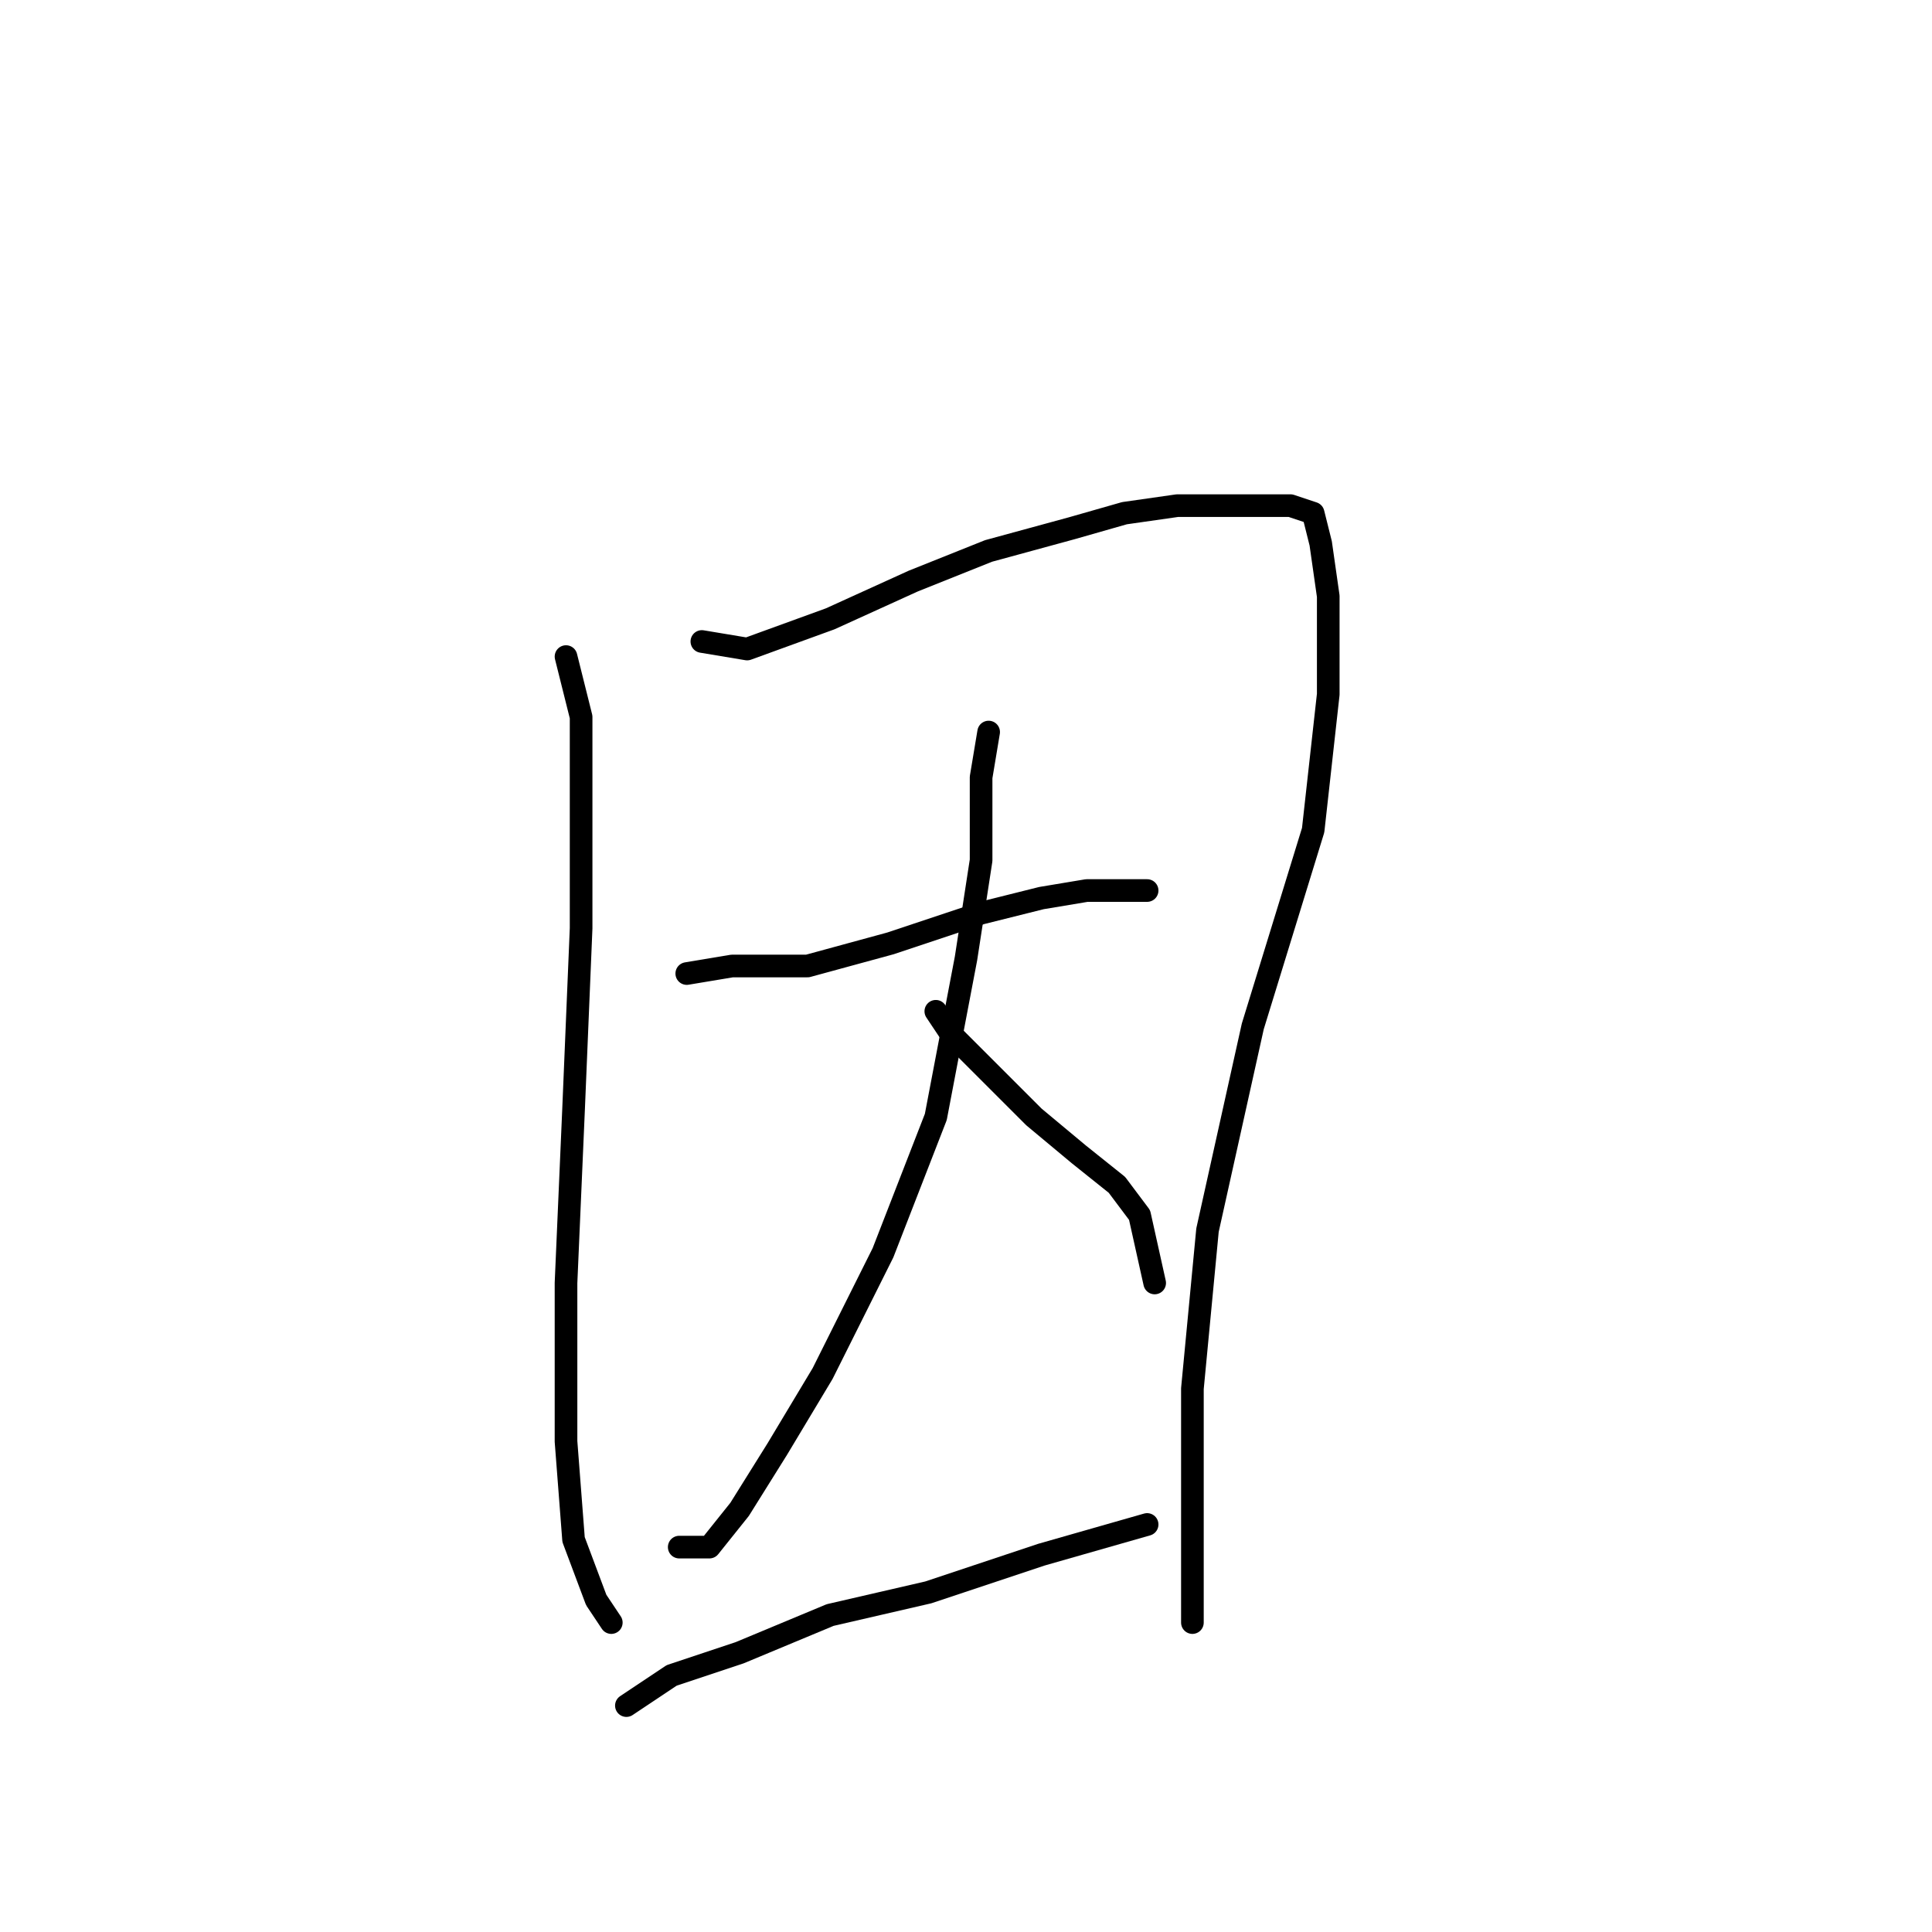 <?xml version="1.0" standalone="no"?>
    <svg width="256" height="256" xmlns="http://www.w3.org/2000/svg" version="1.1">
    <polyline stroke="black" stroke-width="3" stroke-linecap="round" fill="transparent" stroke-linejoin="round" points="75 87 77 95 77 106 77 123 76 147 75 170 75 191 76 204 79 212 81 215 81 215 " />
        <polyline stroke="black" stroke-width="3" stroke-linecap="round" fill="transparent" stroke-linejoin="round" points="93 85 99 86 110 82 121 77 131 73 142 70 149 68 156 67 162 67 167 67 171 67 174 68 175 72 176 79 176 92 174 110 166 136 160 163 158 184 158 197 158 206 158 212 158 215 158 215 " />
        <polyline stroke="black" stroke-width="3" stroke-linecap="round" fill="transparent" stroke-linejoin="round" points="91 129 97 128 107 128 118 125 130 121 138 119 144 118 147 118 150 118 152 118 152 118 " />
        <polyline stroke="black" stroke-width="3" stroke-linecap="round" fill="transparent" stroke-linejoin="round" points="131 97 130 103 130 114 128 127 124 148 117 166 109 182 103 192 98 200 94 205 90 205 90 205 " />
        <polyline stroke="black" stroke-width="3" stroke-linecap="round" fill="transparent" stroke-linejoin="round" points="124 134 126 137 131 142 137 148 143 153 148 157 151 161 153 170 153 170 " />
        <polyline stroke="black" stroke-width="3" stroke-linecap="round" fill="transparent" stroke-linejoin="round" points="83 226 89 222 98 219 110 214 123 211 138 206 152 202 152 202 " />
        </svg>